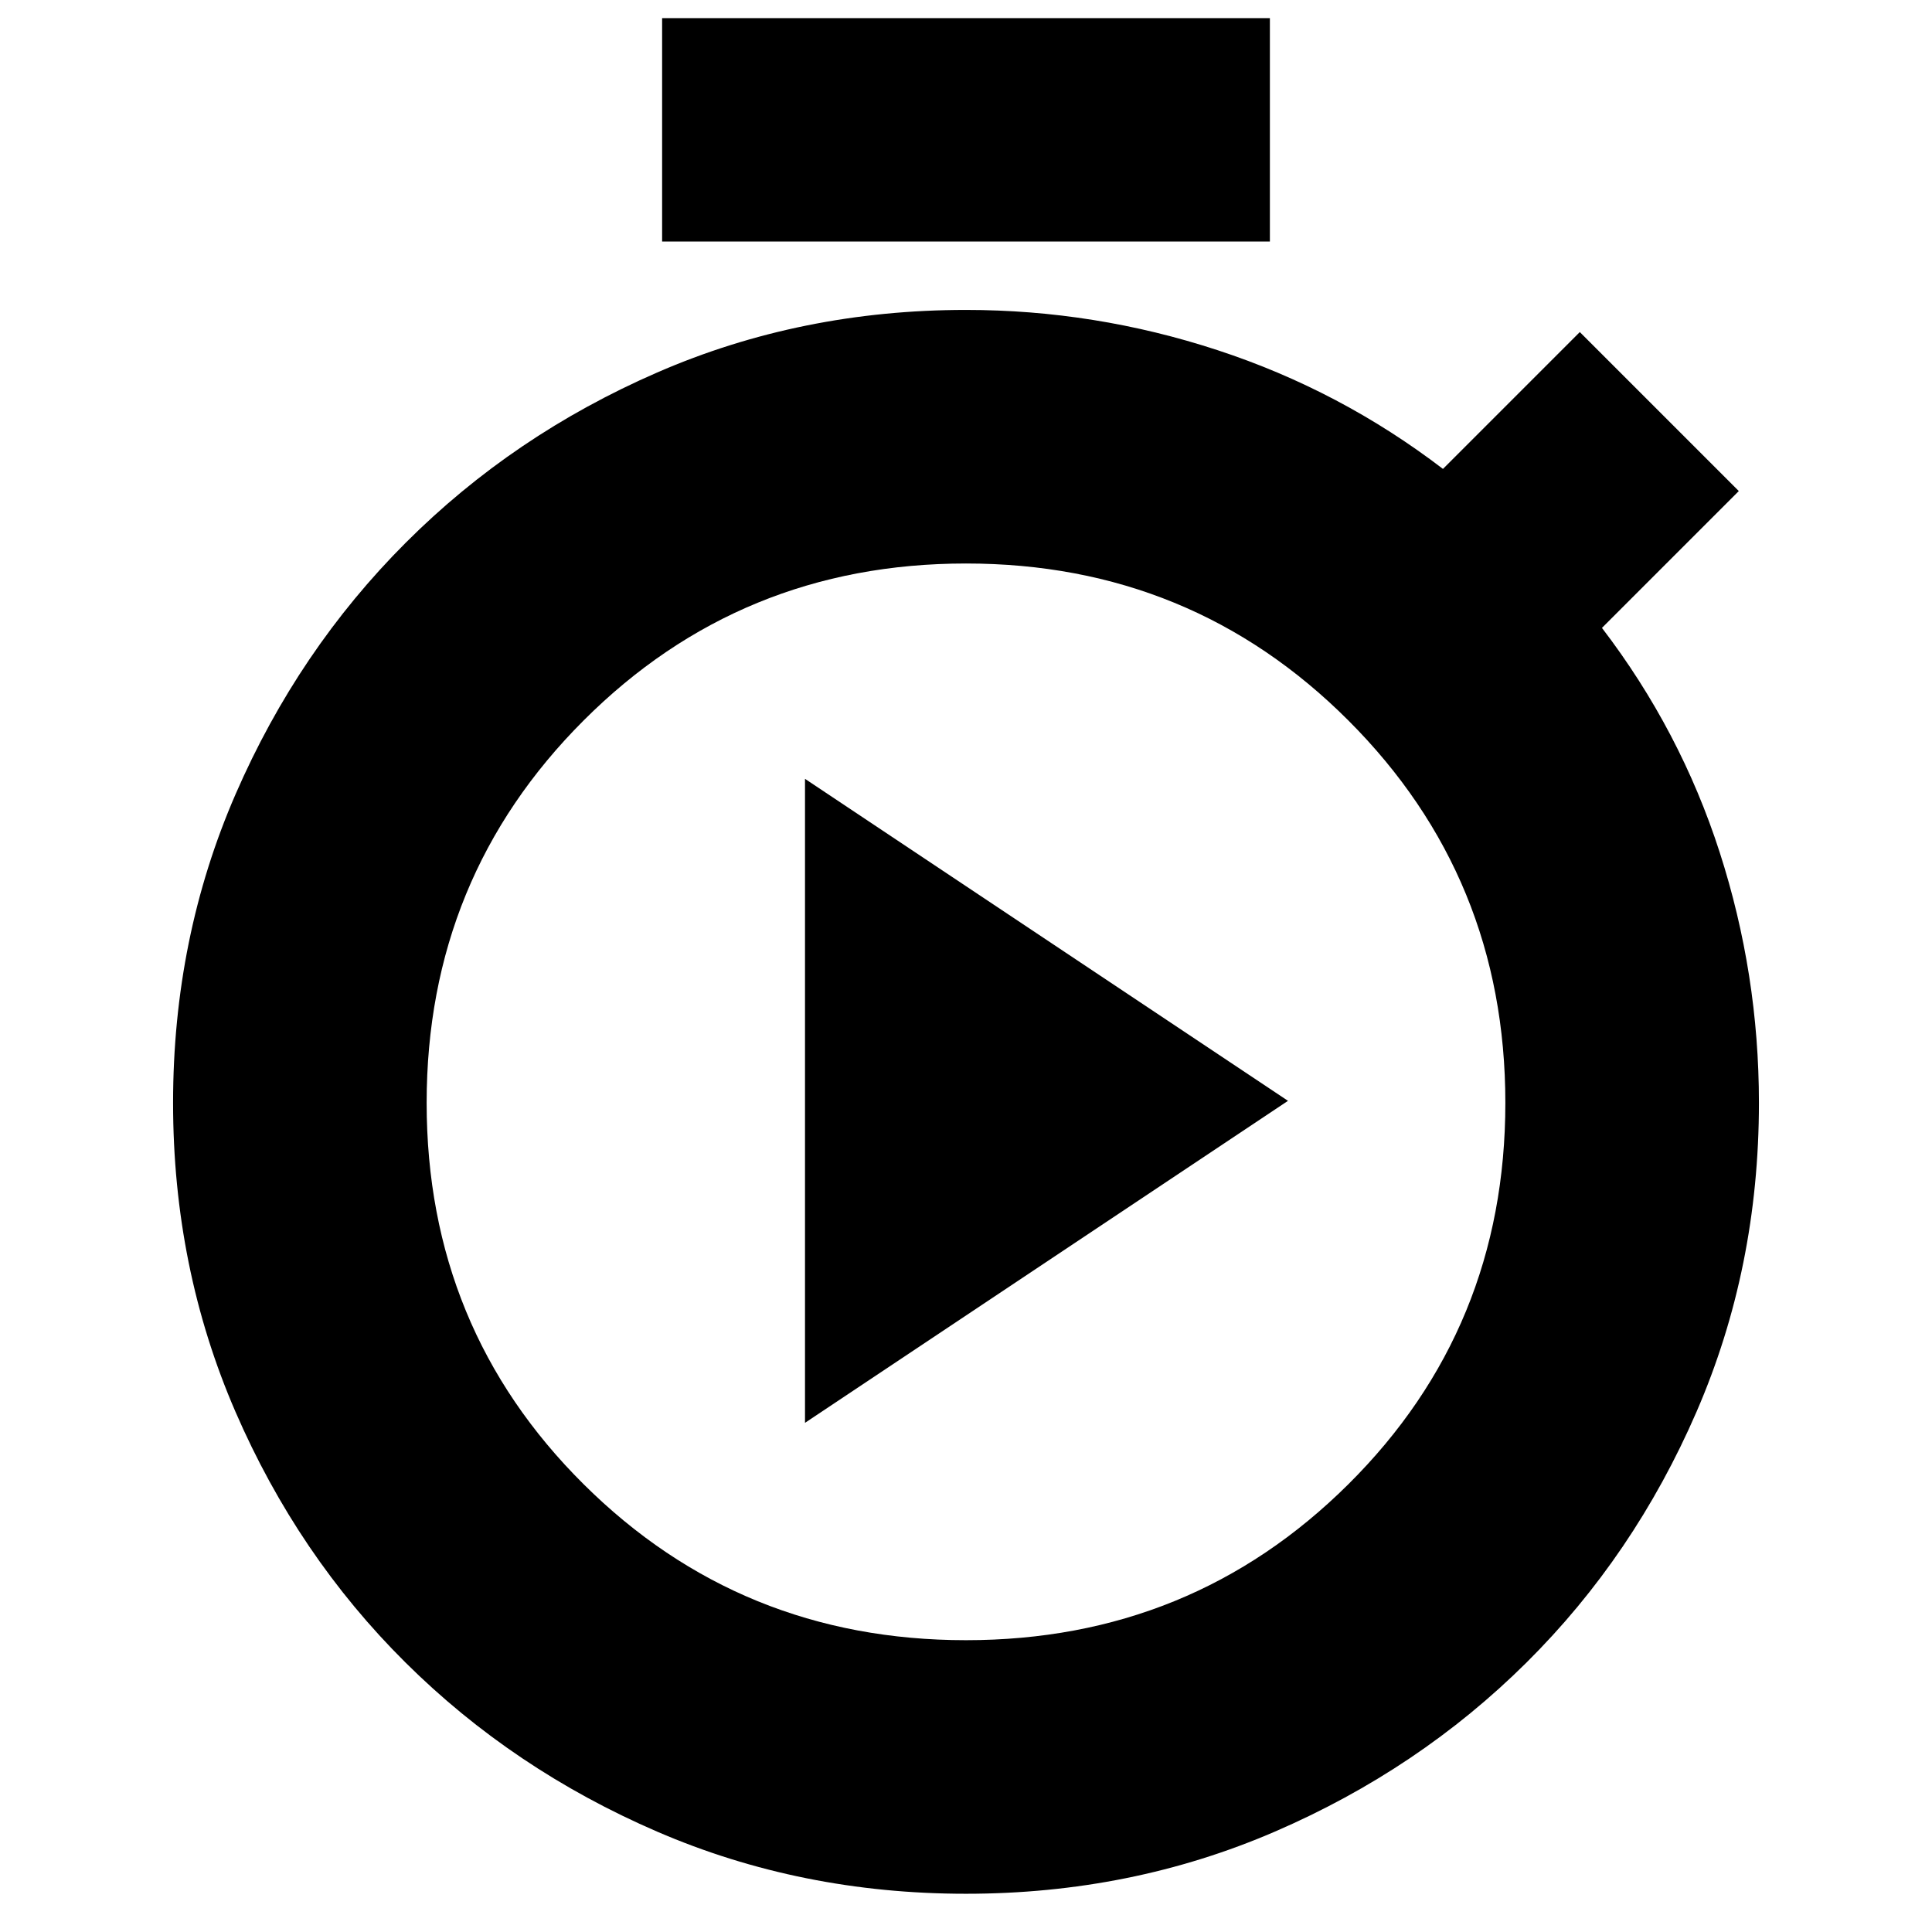 <svg xmlns="http://www.w3.org/2000/svg" height="24" viewBox="0 -960 960 960" width="24"><path d="M329-840v-111h302v111H329ZM480-19q-82 0-153.51-30.89-71.5-30.89-125-84Q148-187 117-258.5 86-330 86-412t31.09-153.45q31.09-71.46 84.55-124.91 53.45-53.46 124.91-84.55Q398-806 480-806q64 0 125 20t112 59l68-68 79 79-68 68q39 51 58.5 111.5T874-412q0 82-31 153.5t-84.49 124.61q-53.5 53.11-125 84Q562-19 480-19Zm0-126q112 0 190-77.5T748-412q0-112-78-190t-190-78q-112 0-190 78t-78 190q0 112 78 189.5T480-145Zm0-267Zm-80 159 240-160-240-160v320Z"/></svg>